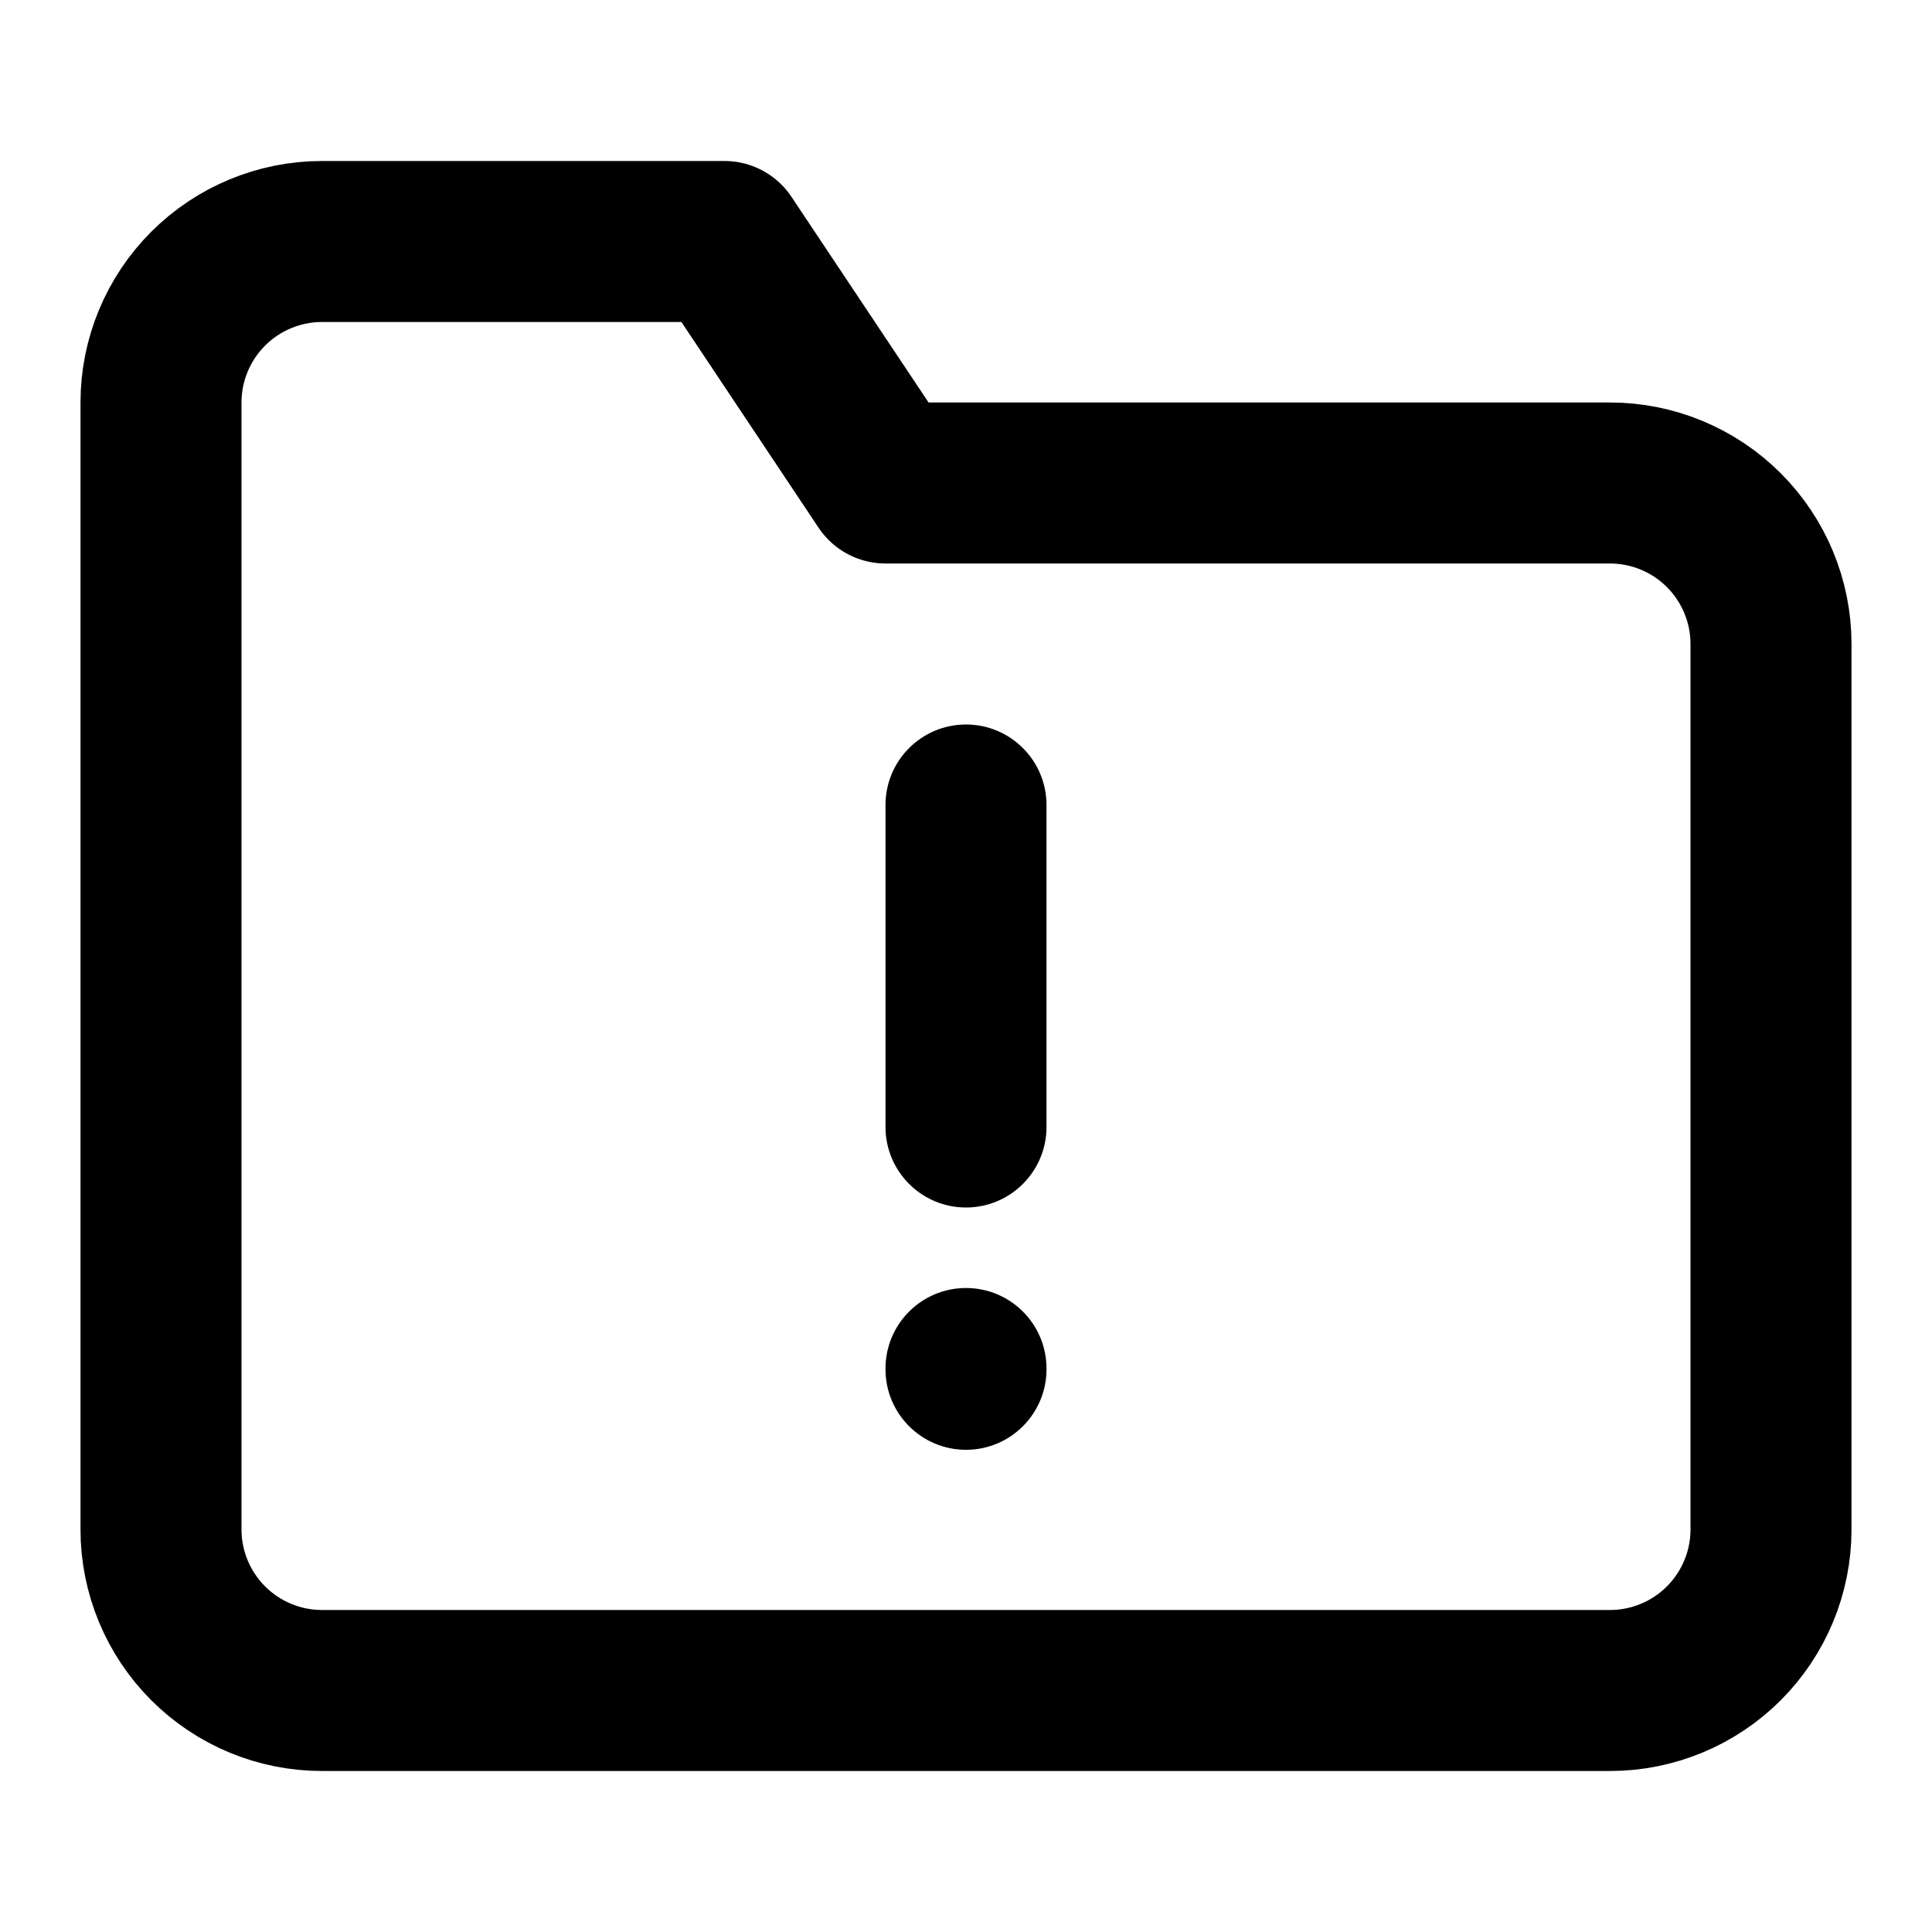 <svg width="24" height="24" viewBox="0 0 24 24" fill="none" xmlns="http://www.w3.org/2000/svg">
<path d="M22 19C22 19.53 21.789 20.039 21.414 20.414C21.039 20.789 20.53 21 20 21H4C3.47 21 2.961 20.789 2.586 20.414C2.211 20.039 2 19.53 2 19V5C2 4.47 2.211 3.961 2.586 3.586C2.961 3.211 3.47 3 4 3H9L11 6H20C20.53 6 21.039 6.211 21.414 6.586C21.789 6.961 22 7.47 22 8V19Z" stroke="black" stroke-width="2" stroke-linecap="round" stroke-linejoin="round"/>
<path d="M13 17C13 16.448 12.552 16 12 16C11.448 16 11 16.448 11 17H13ZM11 17.01C11 17.562 11.448 18.01 12 18.01C12.552 18.01 13 17.562 13 17.01H11ZM11 14C11 14.552 11.448 15 12 15C12.552 15 13 14.552 13 14H11ZM13 10C13 9.448 12.552 9 12 9C11.448 9 11 9.448 11 10H13ZM11 17V17.01H13V17H11ZM13 14V10H11V14H13Z" fill="black"/>
</svg>
